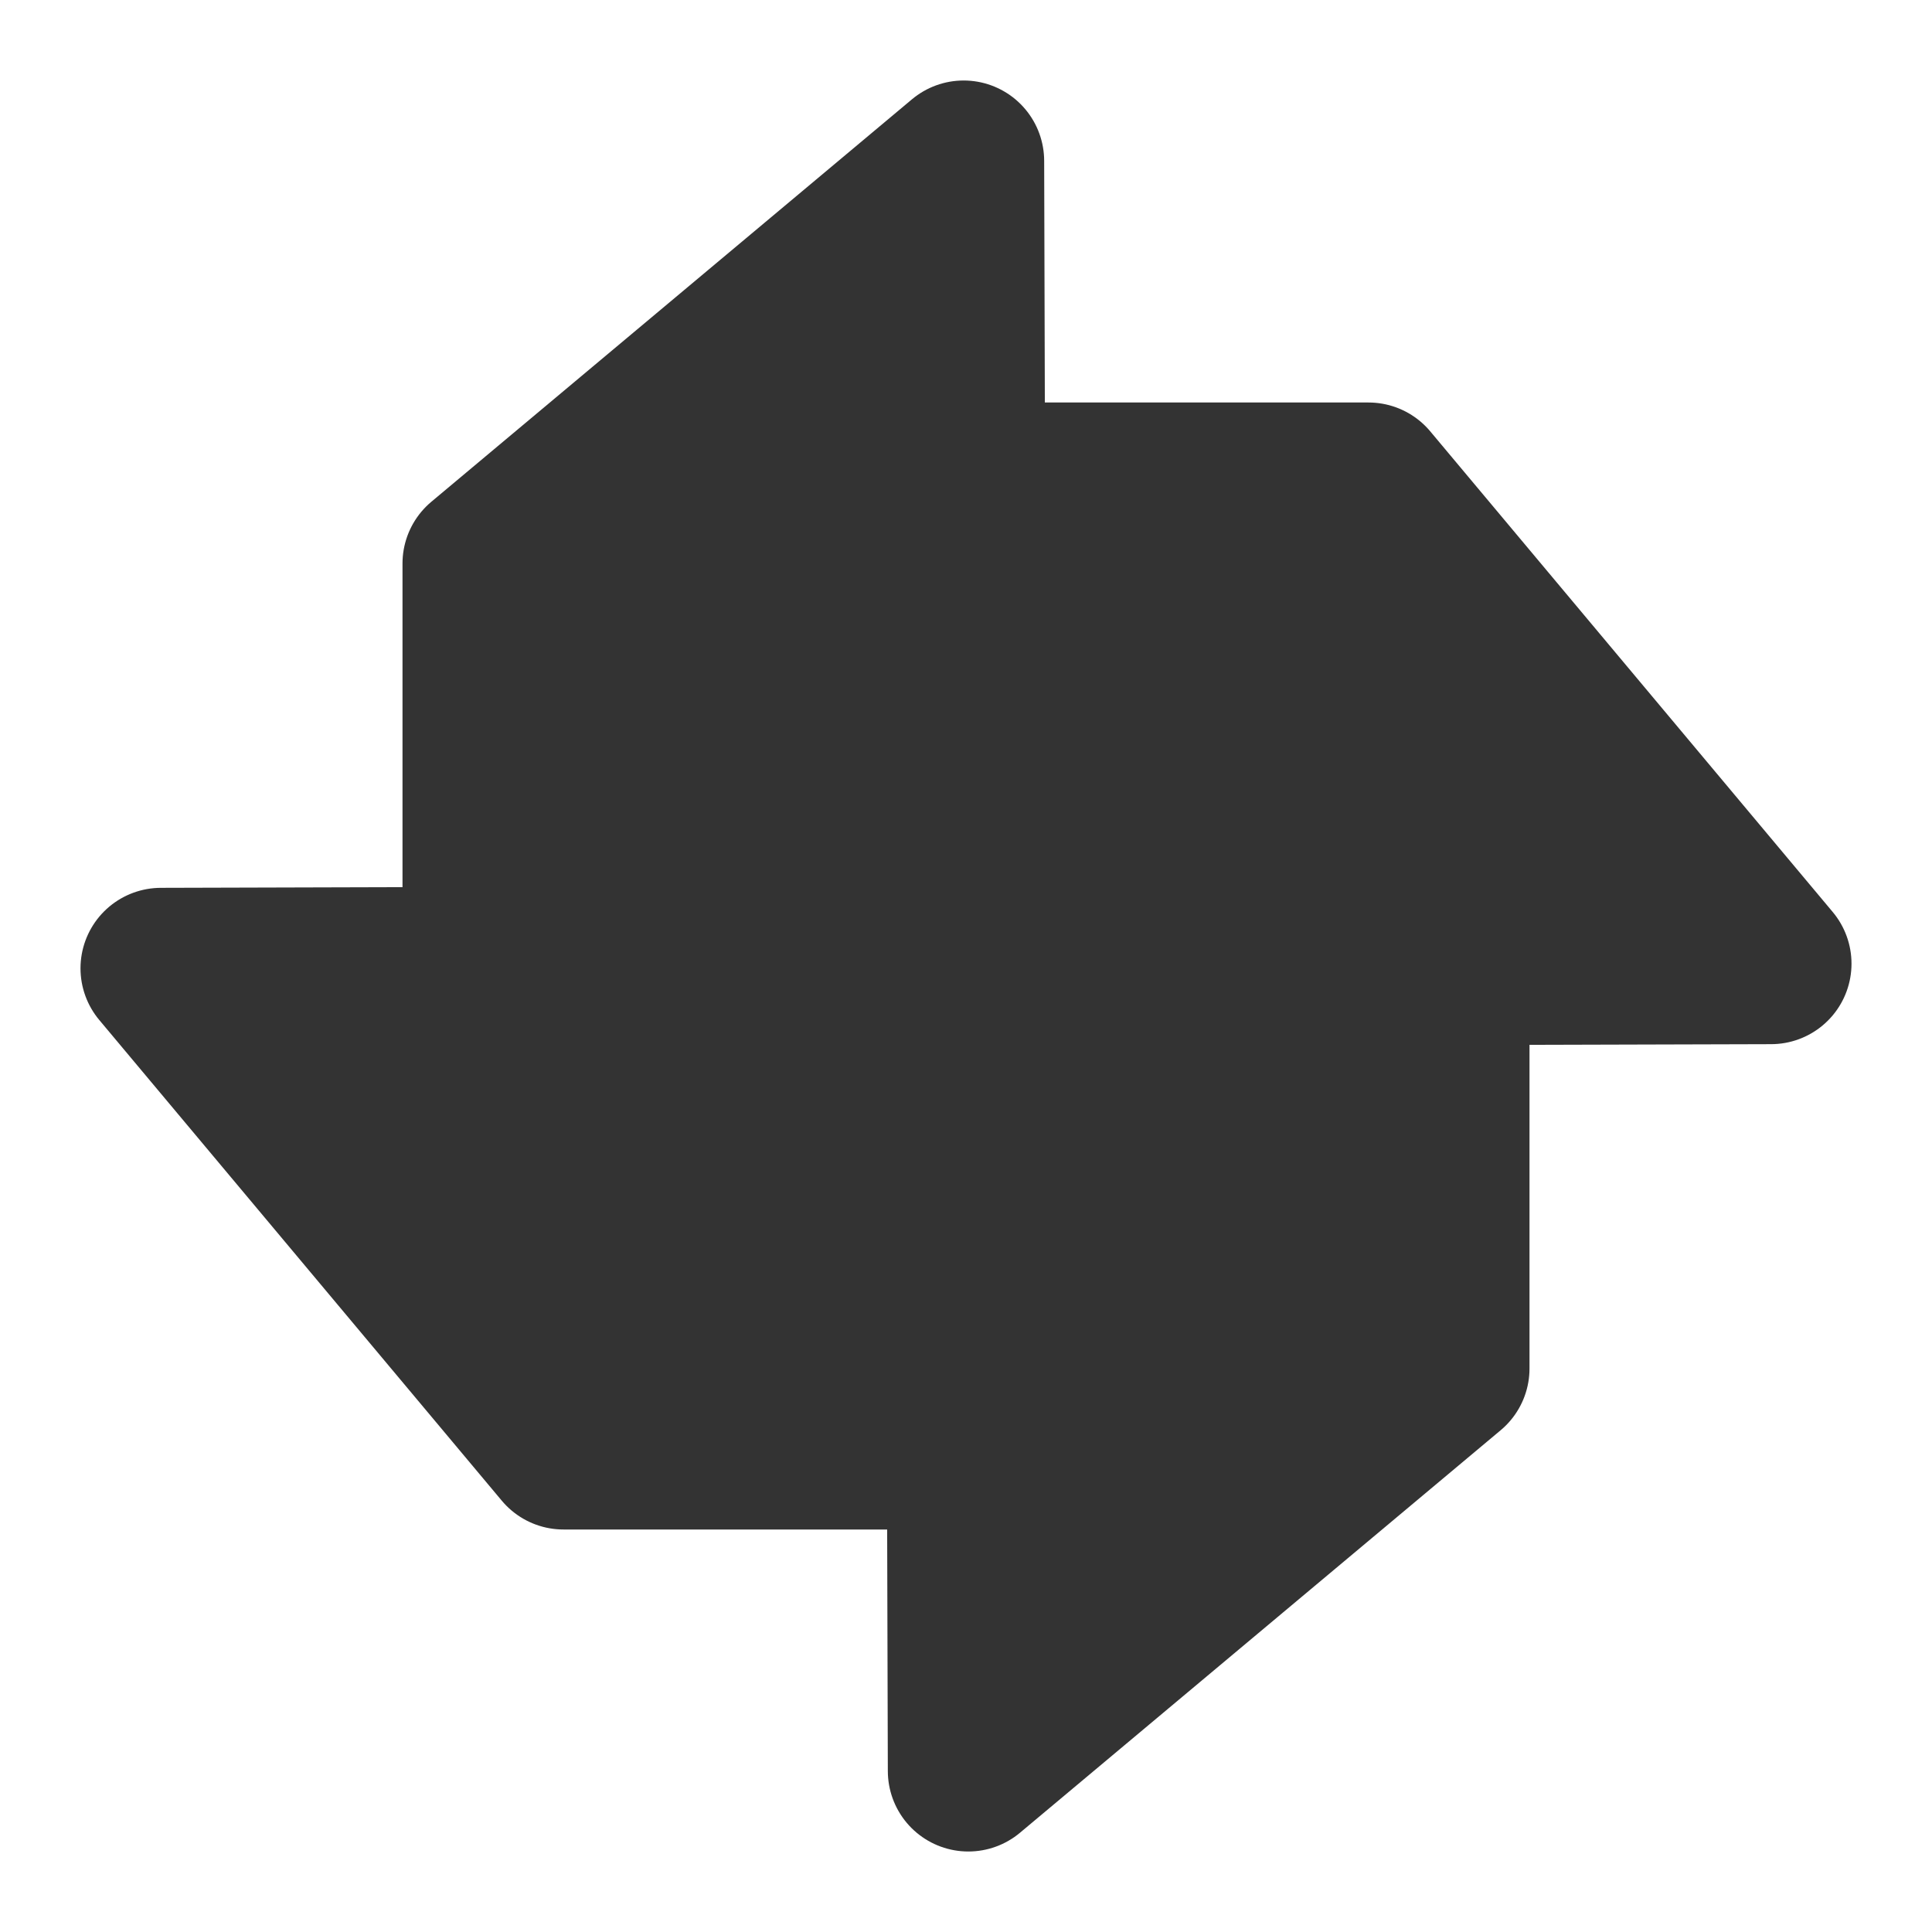 <svg width="24" height="24" viewBox="0 0 24 24" fill="none" xmlns="http://www.w3.org/2000/svg">
<path fill-rule="evenodd" clip-rule="evenodd" d="M12 11.996L11.985 6.998L11.971 2L6 7V12L12 11.996Z" fill="#333333" stroke="#333333" stroke-width="2" stroke-linecap="round" stroke-linejoin="round"/>
<path fill-rule="evenodd" clip-rule="evenodd" d="M12.004 12L17.002 11.985L22 11.971L17 6H12L12.004 12Z" fill="#333333" stroke="#333333" stroke-width="2" stroke-linecap="round" stroke-linejoin="round"/>
<path fill-rule="evenodd" clip-rule="evenodd" d="M12 12.004L12.015 17.002L12.029 22L18 17V12L12 12.004Z" fill="#333333" stroke="#333333" stroke-width="2" stroke-linecap="round" stroke-linejoin="round"/>
<path fill-rule="evenodd" clip-rule="evenodd" d="M11.996 12L6.998 12.015L2 12.029L7 18H12L11.996 12Z" fill="#333333" stroke="#333333" stroke-width="2" stroke-linecap="round" stroke-linejoin="round"/>
</svg>
